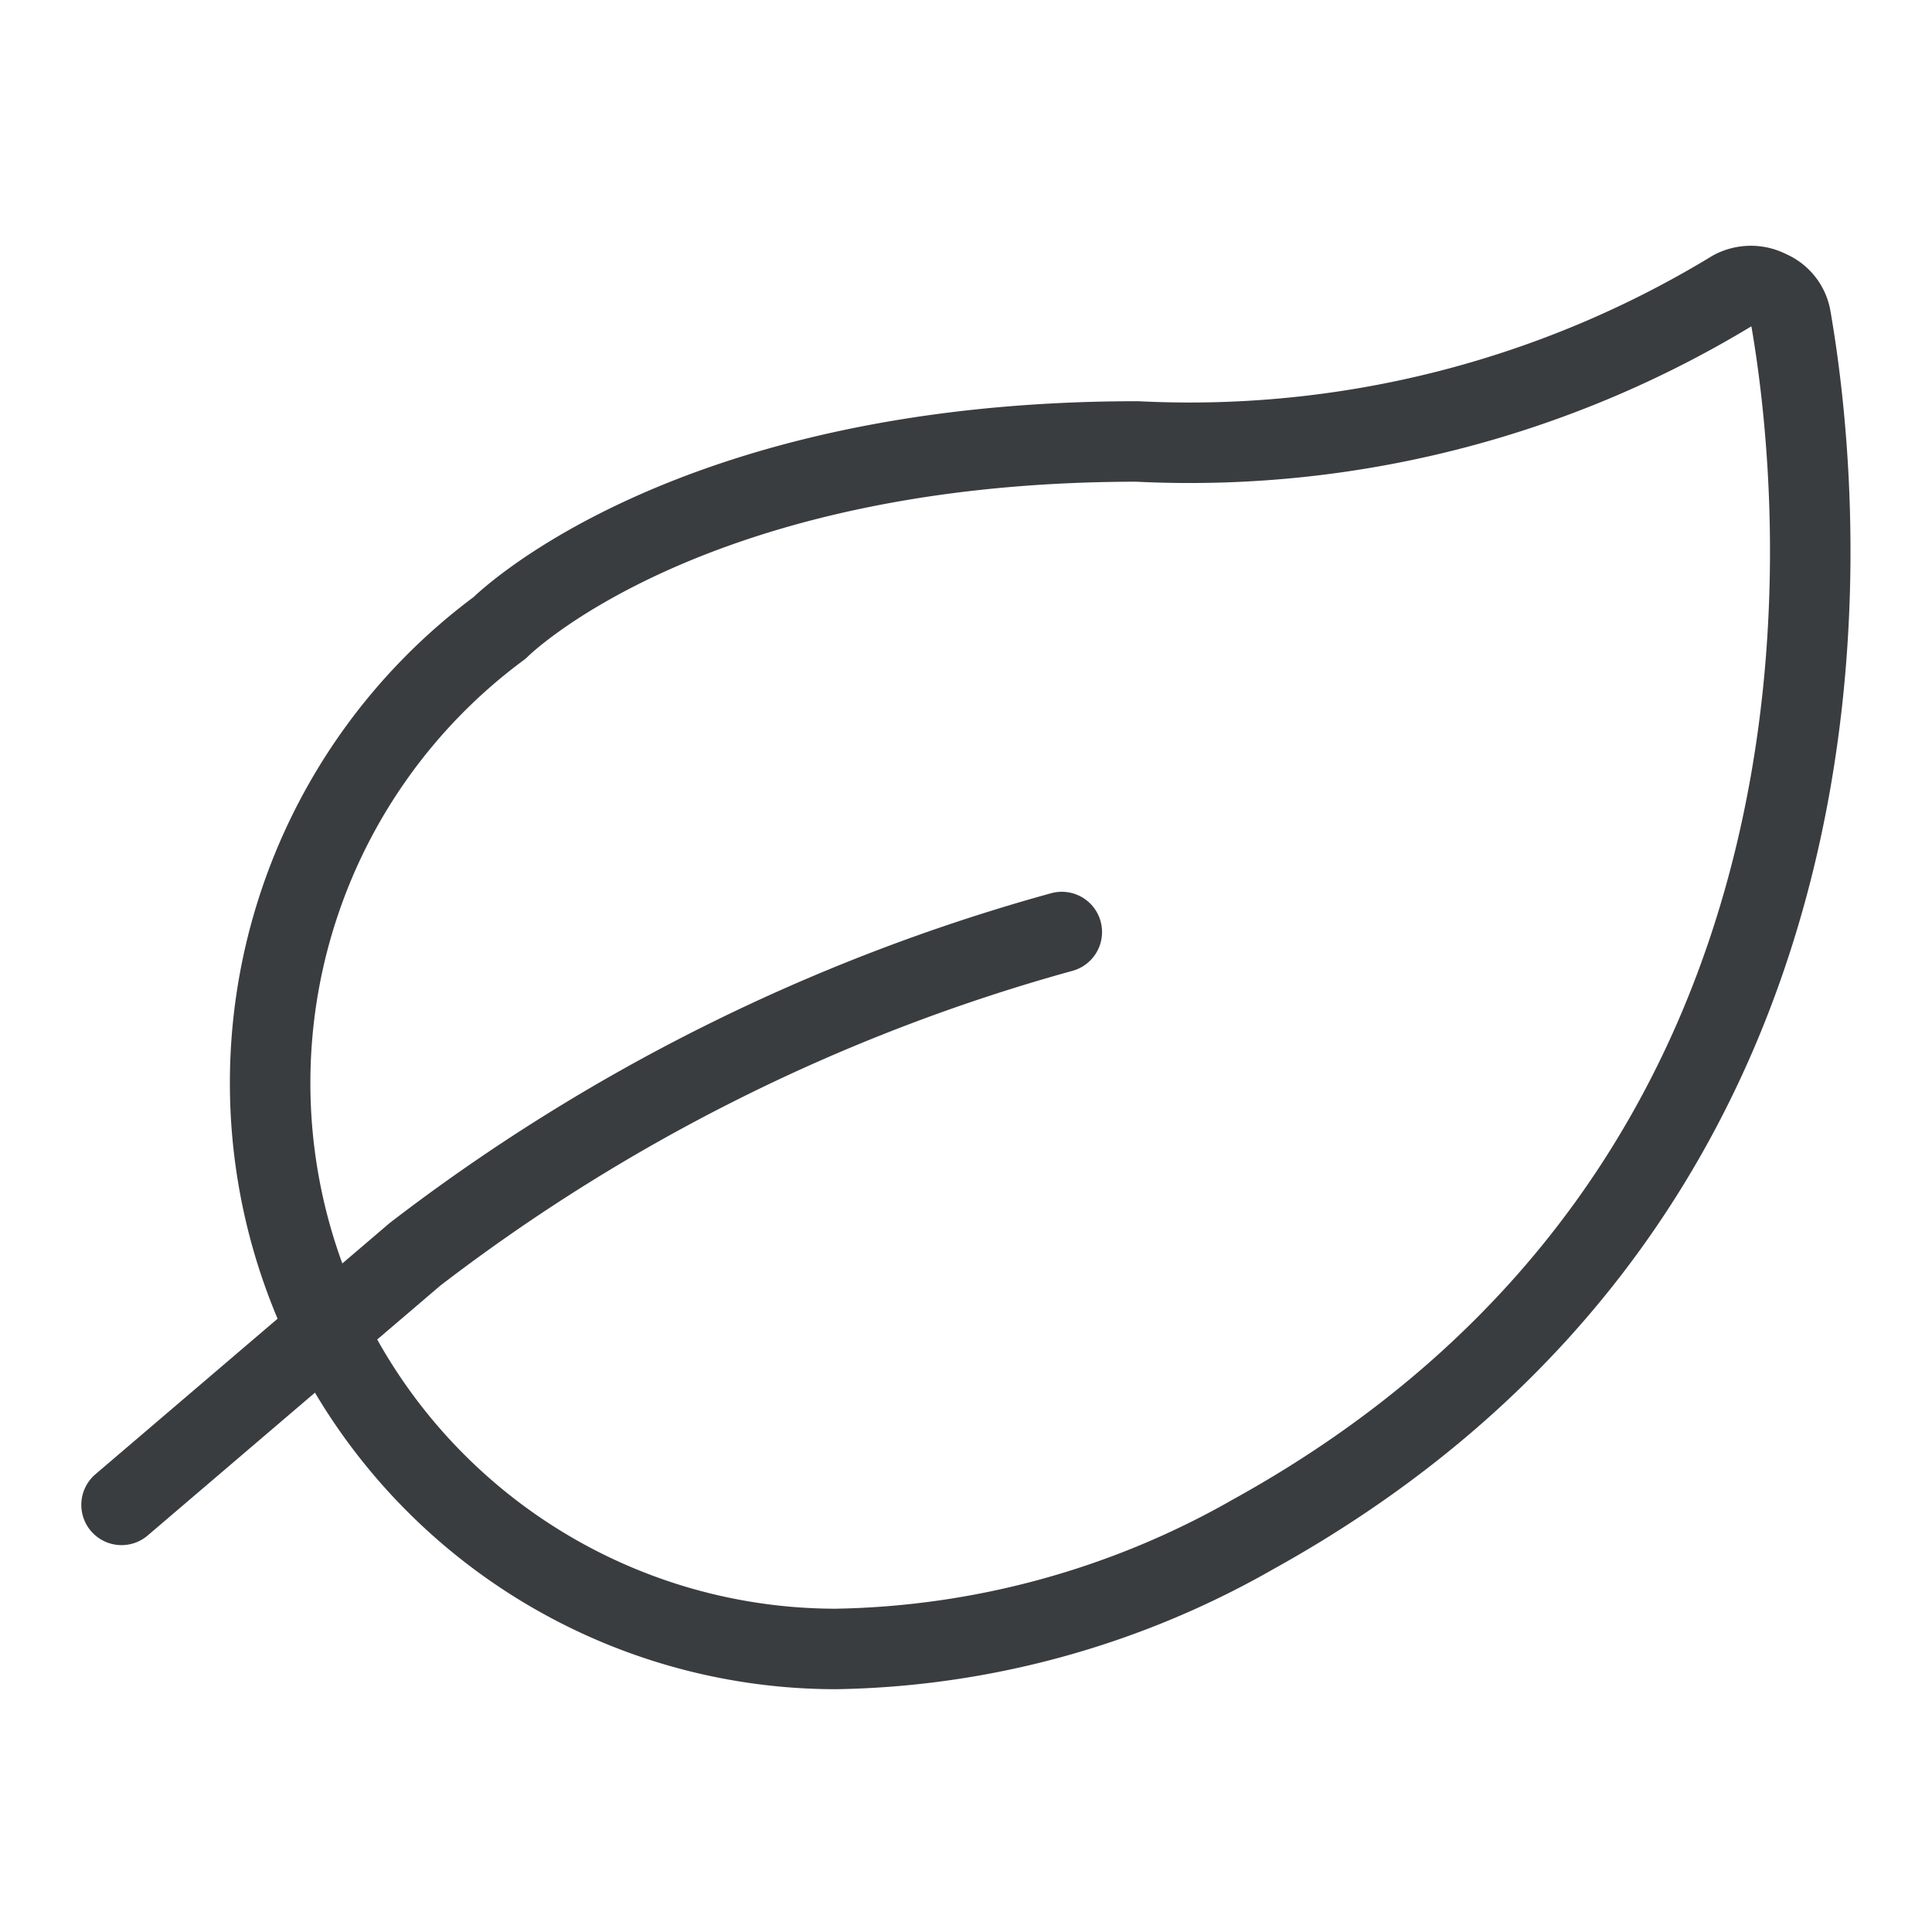 <svg viewBox="0 0 24 24" fill="none" xmlns="http://www.w3.org/2000/svg"><path d="M13.19 11.578a23.4 23.4 0 0 0-8.034 4.003L1.51 18.694m14.025.384a10.8 10.8 0 0 1-5.156 1.406A7.031 7.031 0 0 1 6.206 7.8s2.297-2.316 7.922-2.316c2.598.13 5.175-.523 7.397-1.875a.48.48 0 0 1 .45 0 .45.45 0 0 1 .272.347c.431 2.485 1.162 10.79-6.713 15.122" stroke="#3A3D40" stroke-linecap="round" stroke-linejoin="round"/></svg>